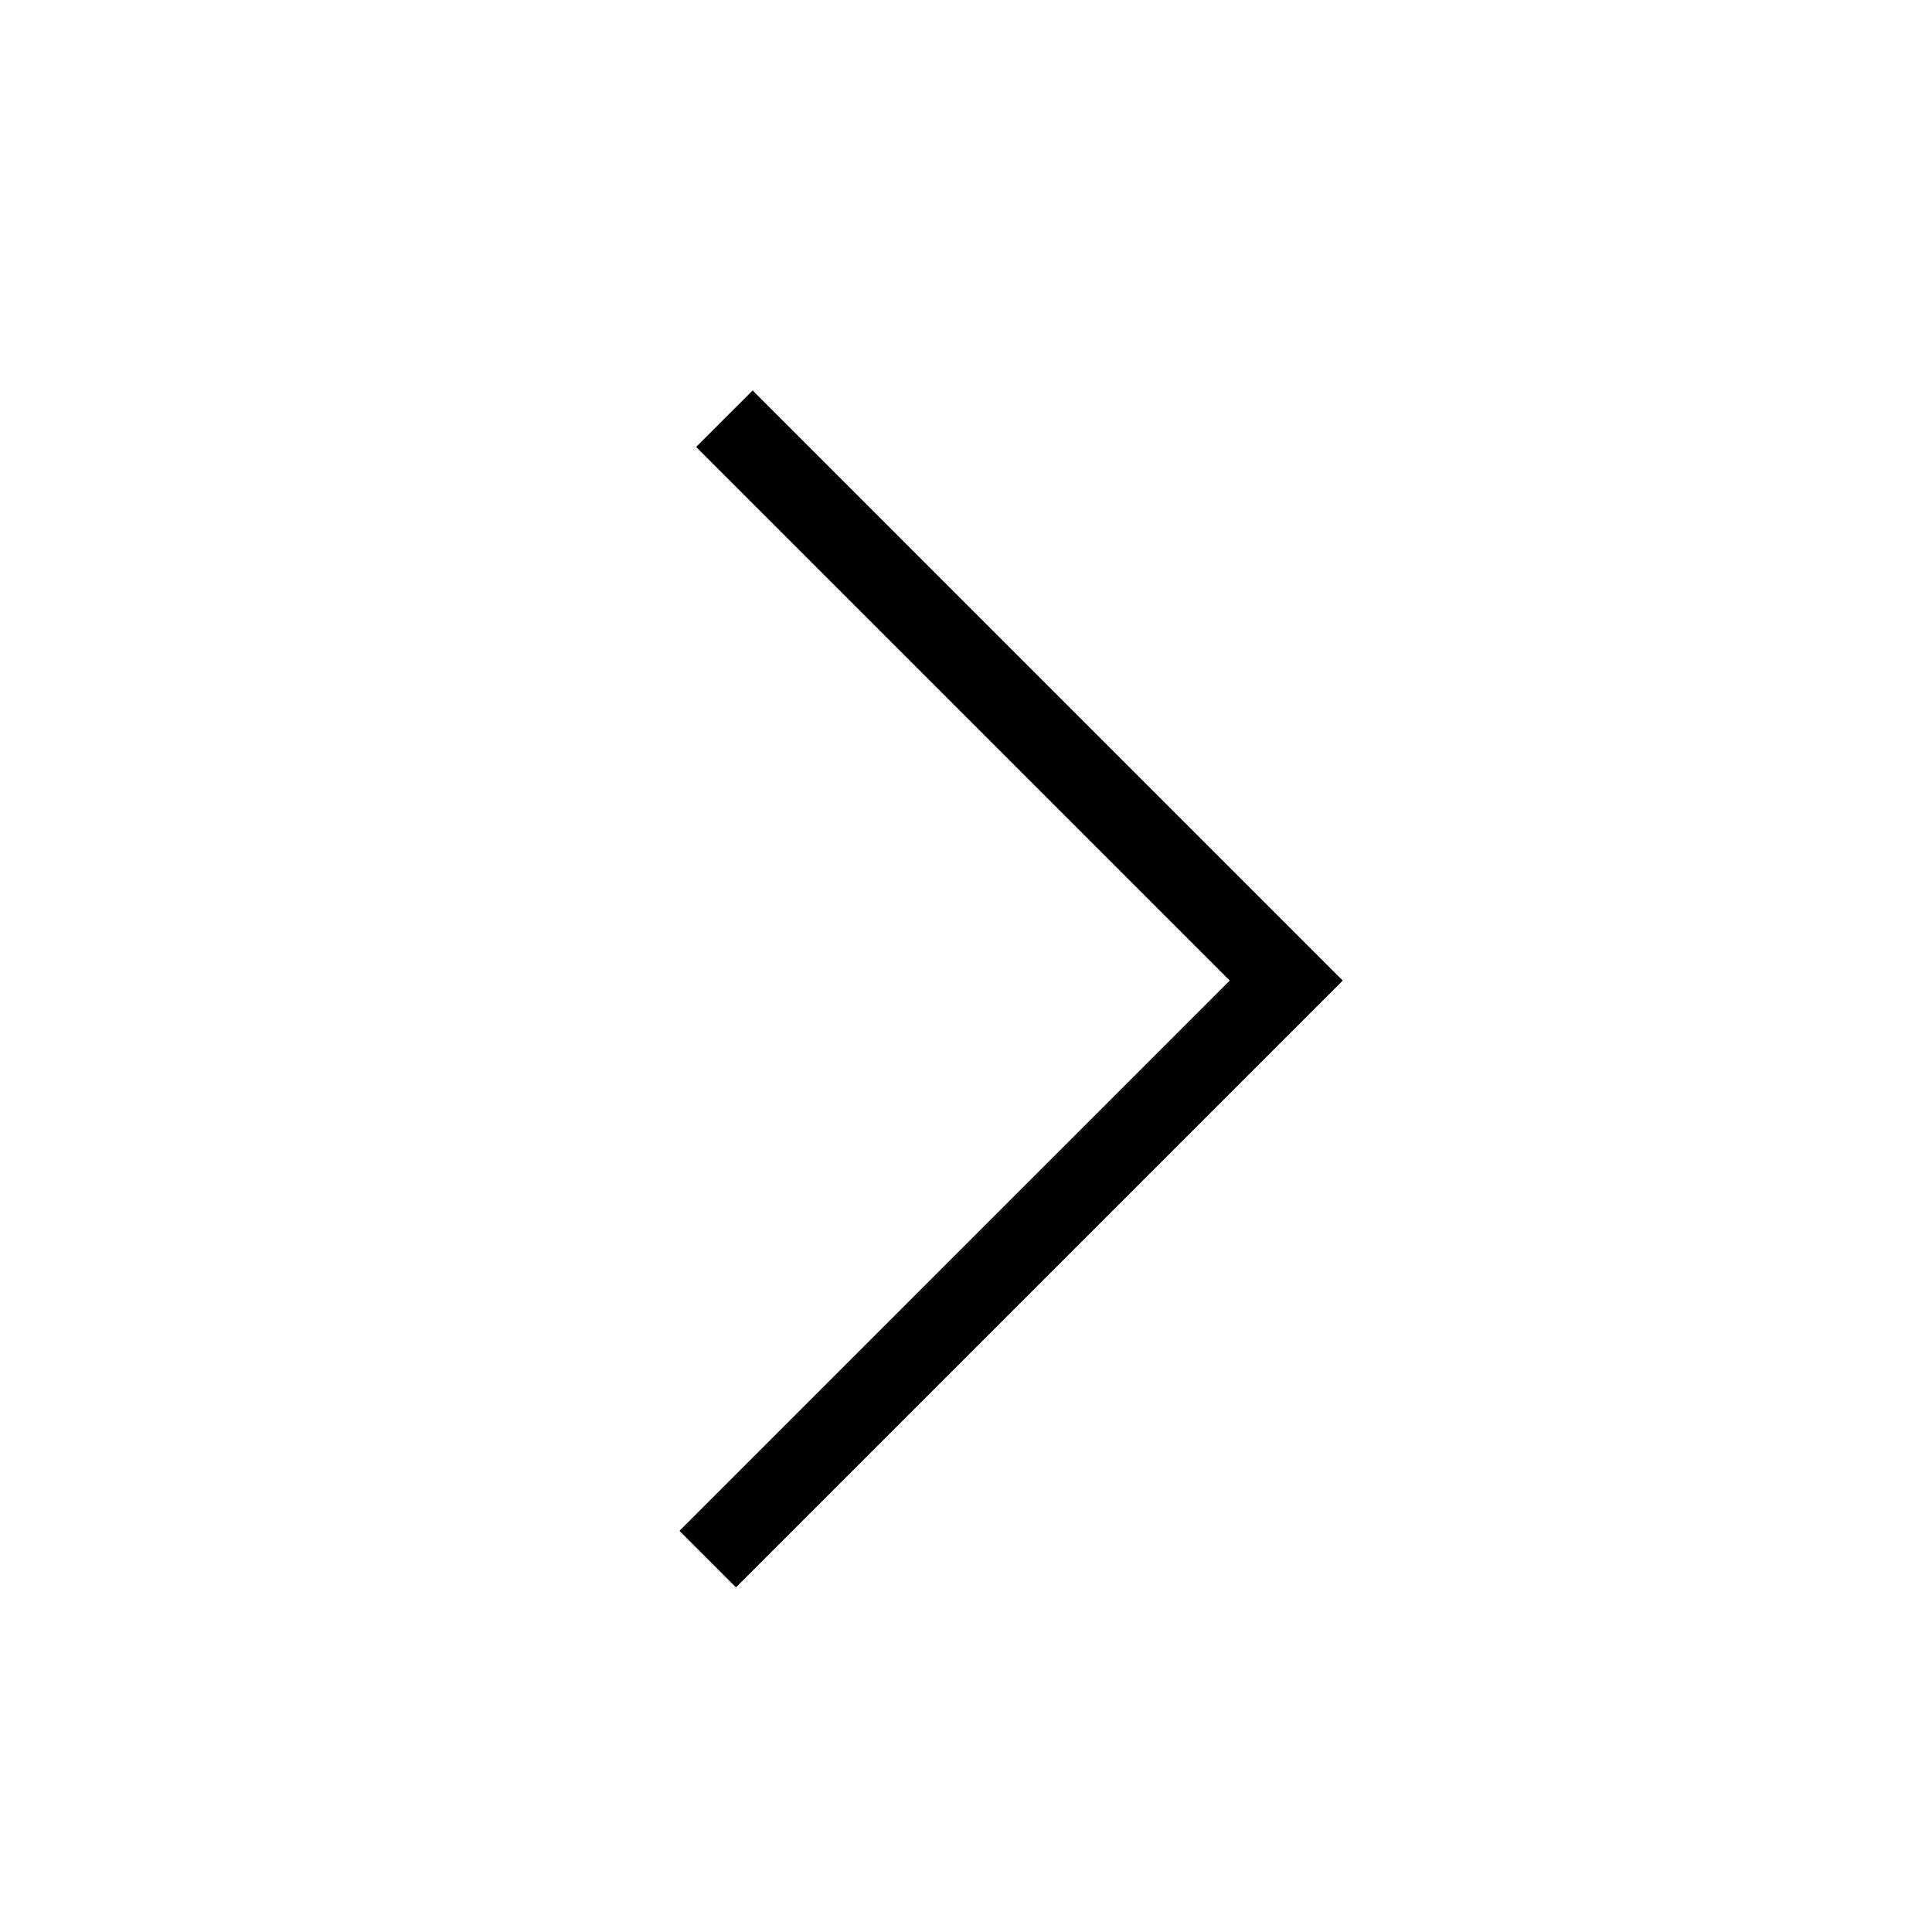 <svg xmlns="http://www.w3.org/2000/svg" viewBox="0 0 1024 1024" version="1.1"><path d="M390.083 841.318l-29.962-29.942 291.676-291.656-282.849-282.829 29.962-29.942L711.68 519.721 390.083 841.318z m0 0" p-id="12781"></path></svg>